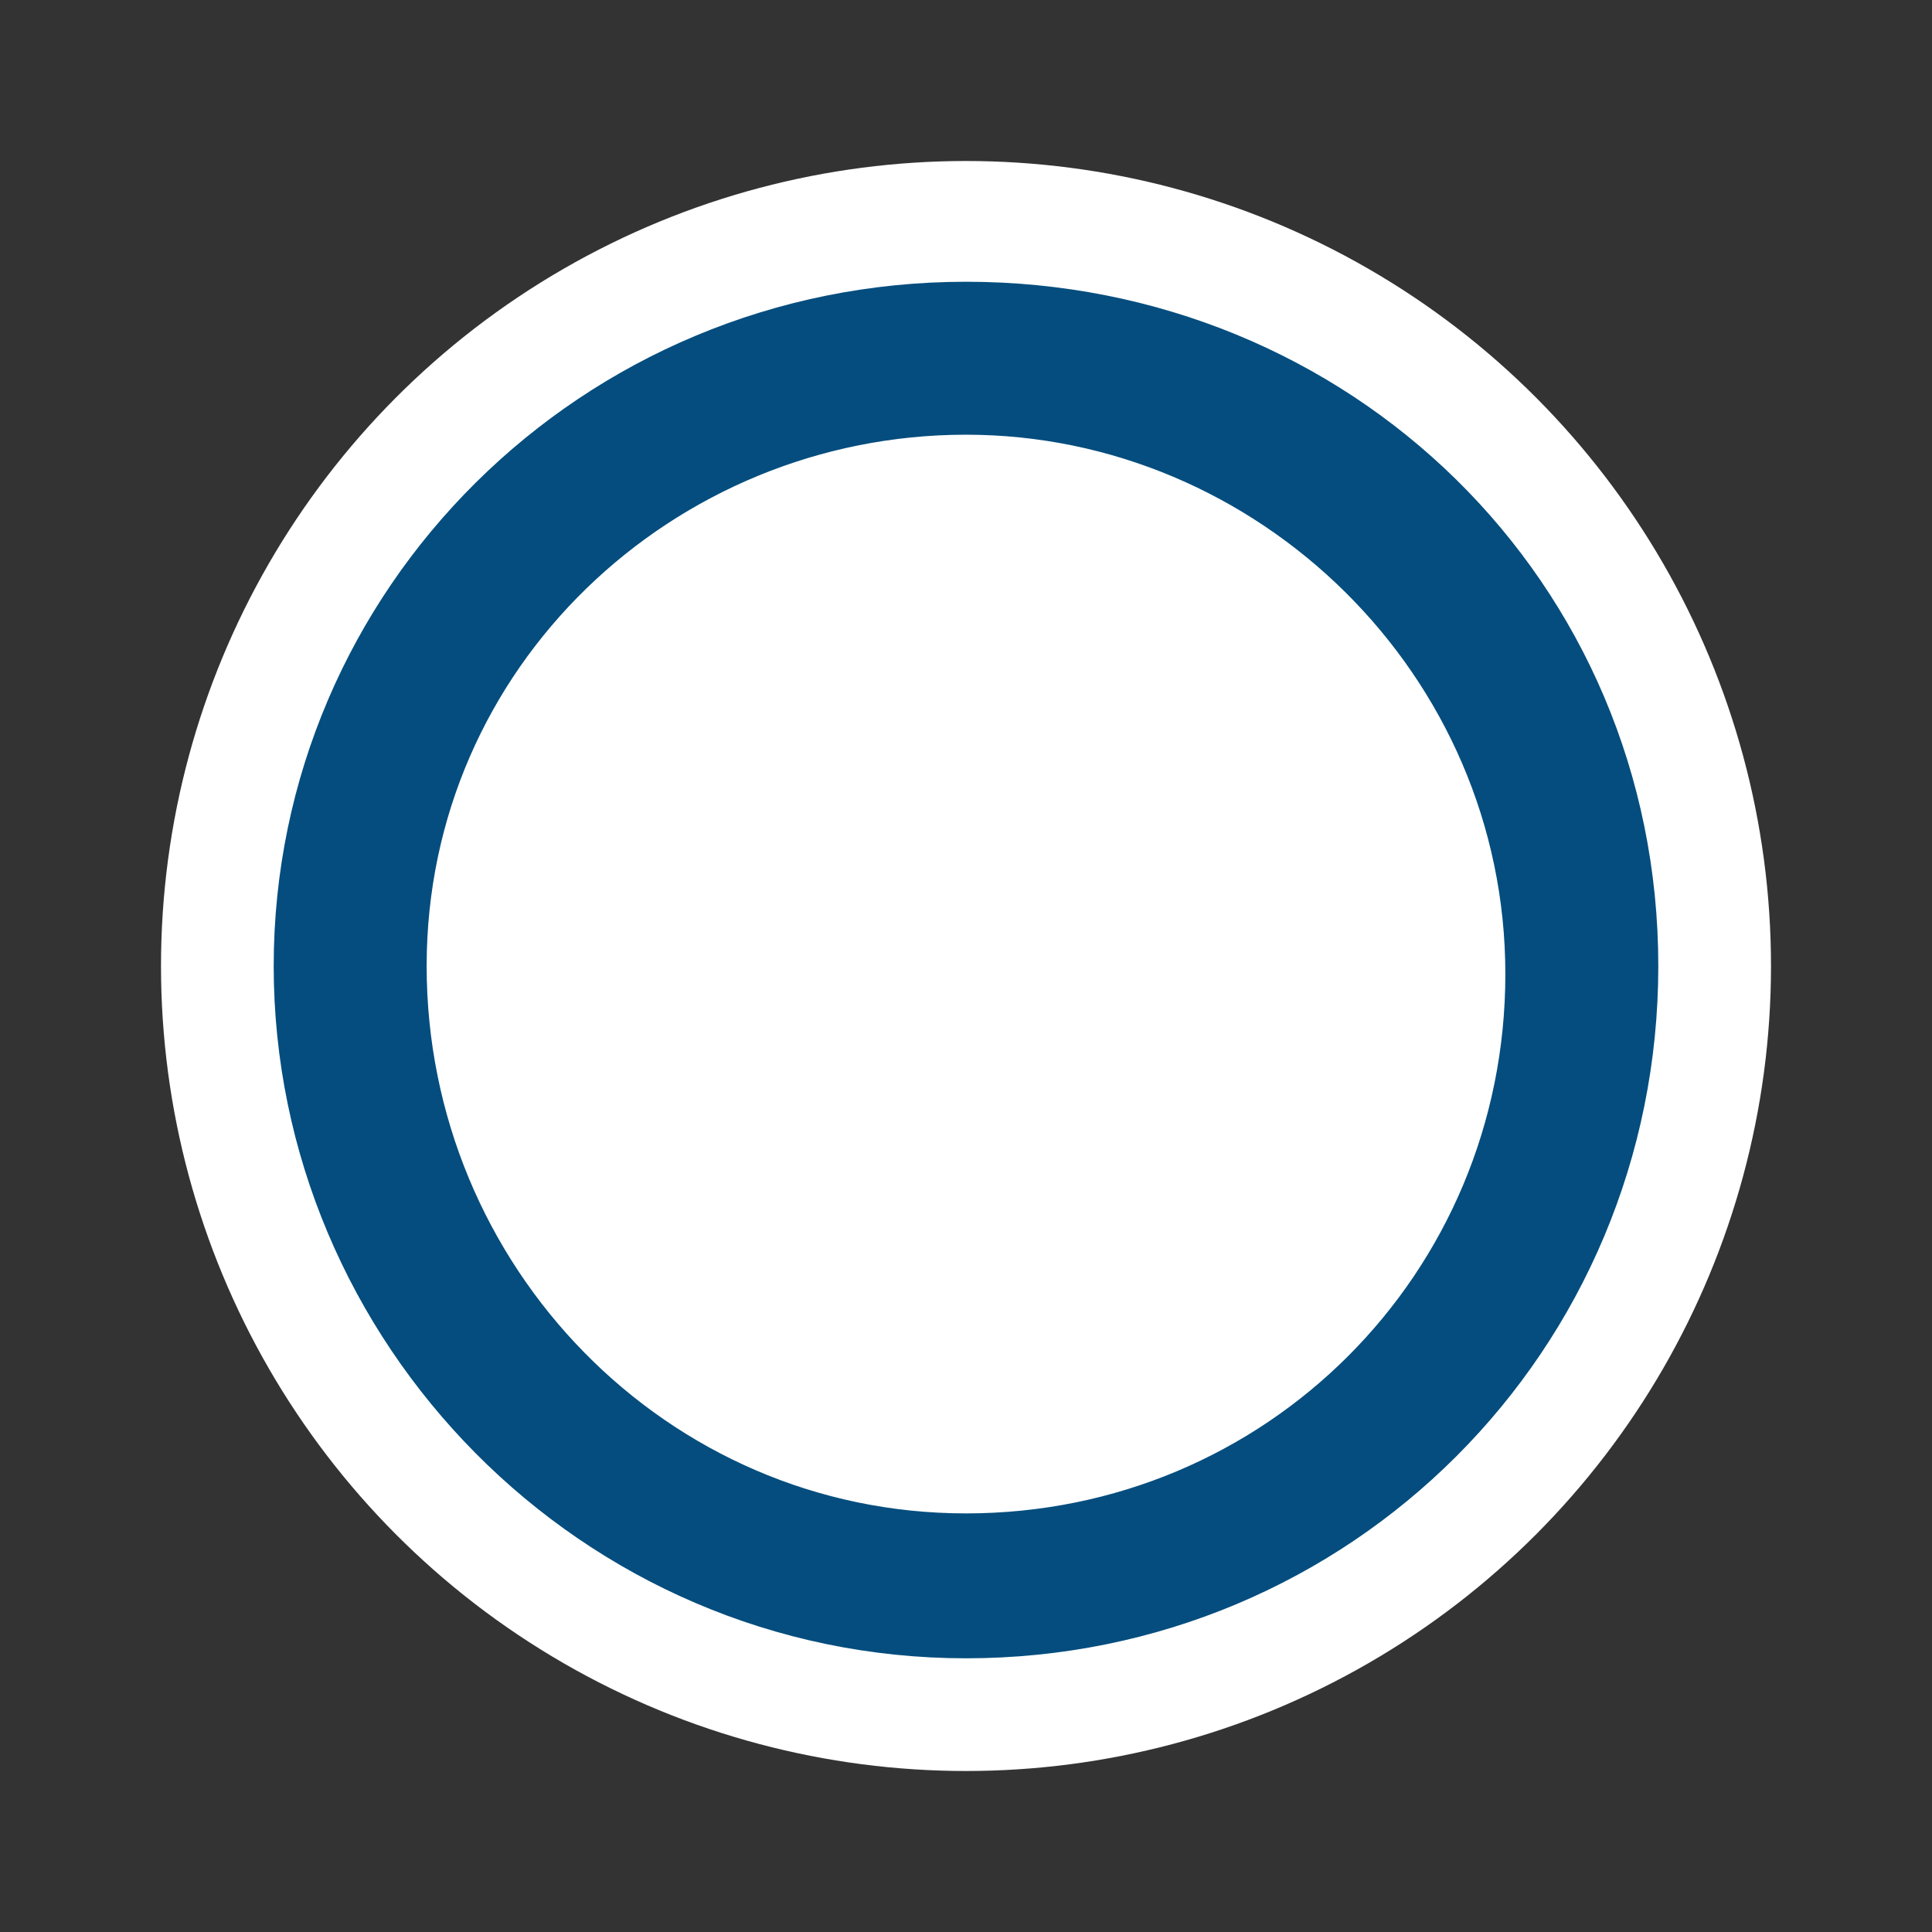 <?xml version="1.0" encoding="utf-8"?>
<!-- Generator: Adobe Illustrator 26.0.3, SVG Export Plug-In . SVG Version: 6.00 Build 0)  -->
<svg version="1.1" id="Layer_1" xmlns="http://www.w3.org/2000/svg" xmlns:xlink="http://www.w3.org/1999/xlink" x="0px" y="0px"
	 viewBox="0 0 24 24" style="enable-background:new 0 0 24 24;" xml:space="preserve">
<rect x="0" y="0" width="24" height="24" fill="#333333" stroke="none"/>
<style type="text/css">
	.st0{fill:#FFFFFF;}
	.st1{fill:none;}
	.st2{fill:#FFFFFF;stroke:#044D7E;stroke-miterlimit:10;}
	.st3{fill:#8C8B8B;stroke:#044D7E;stroke-miterlimit:10;}
</style>
<g>
	<circle class="st0" cx="12" cy="12" r="10"/>
</g>
<path class="st1" d="M0,0h24v24H0V0z"/>
<g>
	<path class="st2" d="M12,19.7c-4.2,0-7.7-3.4-7.7-7.7S7.8,4.4,12,4.4s7.7,3.4,7.7,7.7S16.2,19.7,12,19.7z"/>
	<path class="st3" d="M12,4.9c3.9,0,7.2,3.2,7.2,7.2S16,19.3,12,19.3S4.8,16,4.8,12S8.1,4.9,12,4.9 M12,4c-4.5,0-8.1,3.6-8.1,8
		s3.6,8.1,8.1,8.1s8.1-3.6,8.1-8.1S16.5,4,12,4L12,4z"/>
</g>
</svg>
